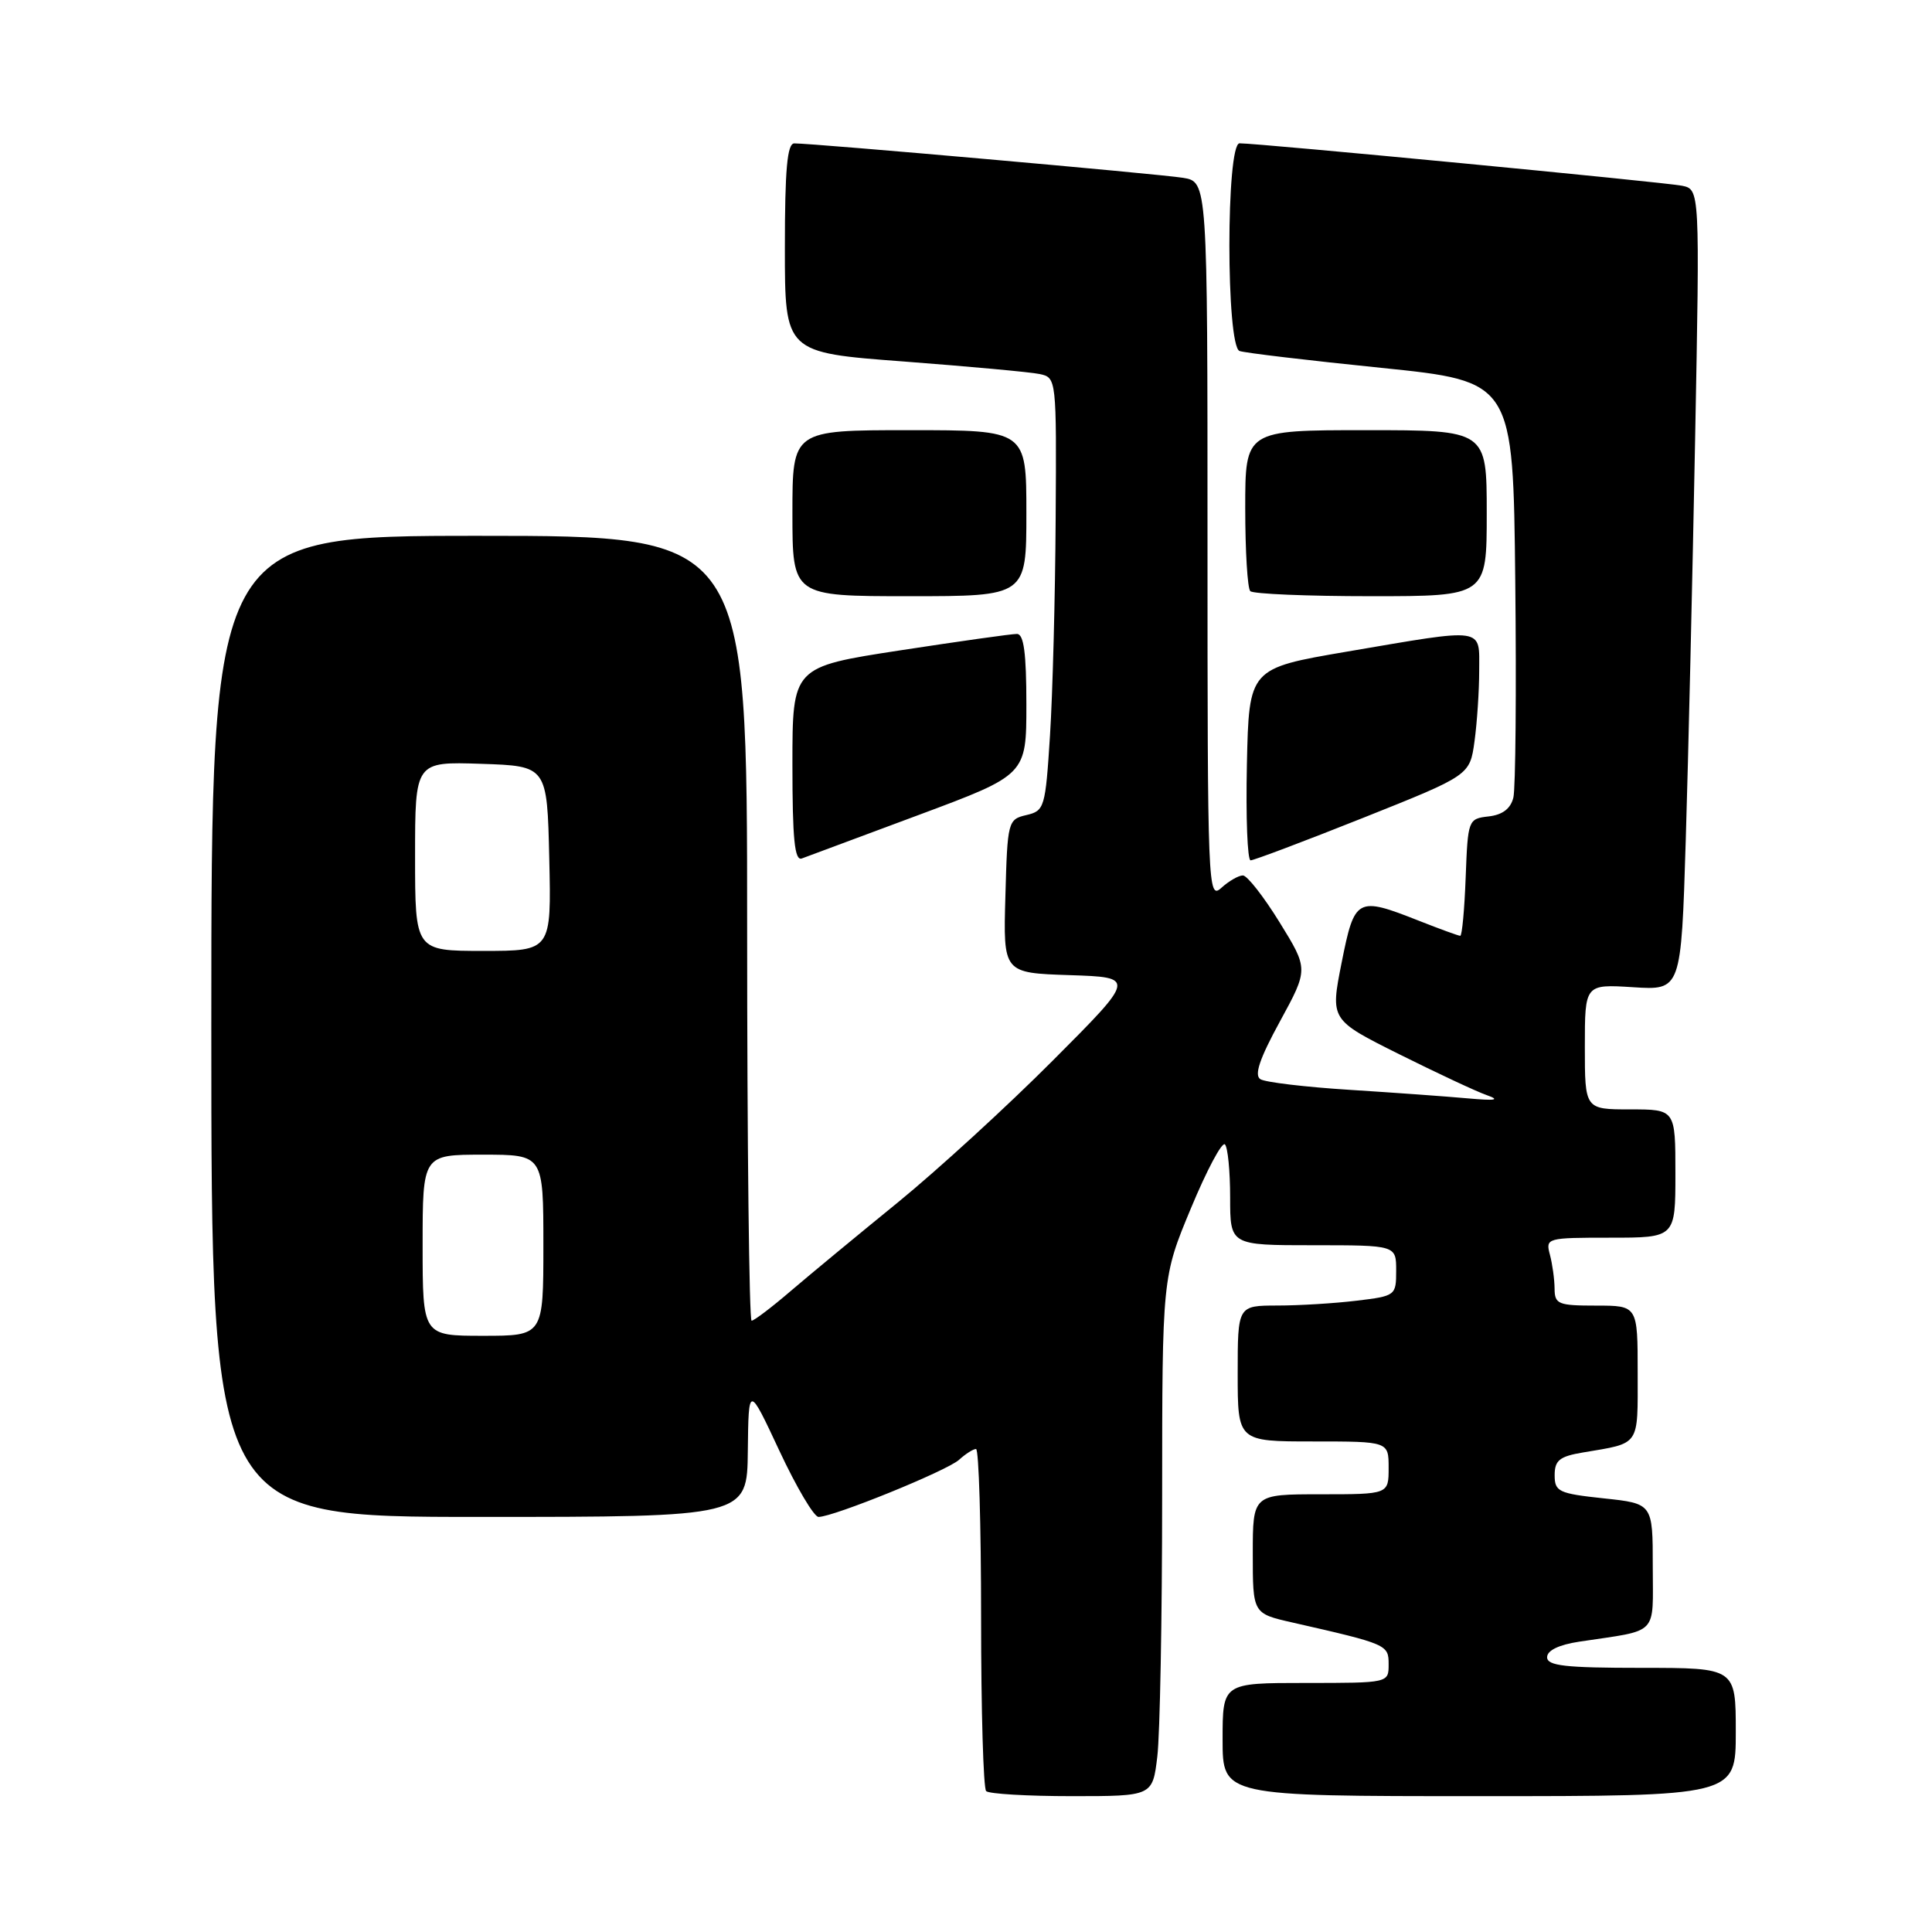 <?xml version="1.0" encoding="UTF-8" standalone="no"?>
<!DOCTYPE svg PUBLIC "-//W3C//DTD SVG 1.1//EN" "http://www.w3.org/Graphics/SVG/1.1/DTD/svg11.dtd" >
<svg xmlns="http://www.w3.org/2000/svg" xmlns:xlink="http://www.w3.org/1999/xlink" version="1.1" viewBox="0 0 256 256">
 <g >
 <path fill="currentColor"
d=" M 153.35 232.75 C 153.70 229.86 153.99 214.39 153.99 198.37 C 154.00 169.23 154.00 169.23 157.81 160.09 C 159.90 155.06 161.92 151.26 162.31 151.64 C 162.69 152.02 163.00 155.18 163.00 158.67 C 163.00 165.00 163.00 165.00 174.00 165.00 C 185.00 165.00 185.00 165.00 185.00 168.36 C 185.00 171.67 184.92 171.73 179.75 172.35 C 176.86 172.70 172.14 172.99 169.25 172.99 C 164.00 173.00 164.00 173.00 164.00 182.00 C 164.00 191.00 164.00 191.00 174.00 191.00 C 184.00 191.00 184.00 191.00 184.00 194.50 C 184.00 198.00 184.00 198.00 175.00 198.00 C 166.00 198.00 166.00 198.00 166.00 205.90 C 166.00 213.80 166.00 213.80 171.25 214.99 C 183.86 217.86 184.00 217.93 184.00 220.54 C 184.00 223.00 184.00 223.00 173.00 223.00 C 162.00 223.00 162.00 223.00 162.00 230.50 C 162.00 238.00 162.00 238.00 196.00 238.00 C 230.00 238.00 230.00 238.00 230.00 229.50 C 230.00 221.00 230.00 221.00 217.50 221.00 C 207.40 221.00 205.00 220.73 205.00 219.59 C 205.00 218.69 206.56 217.94 209.25 217.53 C 219.93 215.92 219.00 216.88 219.00 207.54 C 219.00 199.23 219.00 199.23 212.50 198.54 C 206.52 197.90 206.00 197.65 206.00 195.47 C 206.00 193.50 206.65 192.98 209.75 192.46 C 217.40 191.17 217.00 191.74 217.00 181.93 C 217.00 173.00 217.00 173.00 211.50 173.00 C 206.47 173.00 206.00 172.81 205.99 170.75 C 205.98 169.51 205.70 167.49 205.37 166.25 C 204.78 164.04 204.94 164.00 213.38 164.00 C 222.00 164.00 222.00 164.00 222.00 155.50 C 222.00 147.00 222.00 147.00 216.00 147.00 C 210.00 147.00 210.00 147.00 210.00 138.70 C 210.00 130.41 210.00 130.41 216.38 130.81 C 222.76 131.22 222.76 131.22 223.37 111.36 C 223.71 100.44 224.26 76.56 224.61 58.30 C 225.24 25.10 225.24 25.10 222.87 24.61 C 220.56 24.14 166.73 18.98 164.25 18.99 C 162.45 19.00 162.45 45.87 164.25 46.51 C 164.94 46.76 173.38 47.76 183.00 48.74 C 200.50 50.53 200.50 50.53 200.78 77.01 C 200.94 91.58 200.82 104.48 200.53 105.68 C 200.17 107.15 199.10 107.97 197.25 108.18 C 194.54 108.49 194.50 108.62 194.21 116.25 C 194.05 120.51 193.73 124.00 193.49 124.00 C 193.26 124.00 190.79 123.10 188.00 122.00 C 179.79 118.76 179.49 118.93 177.77 127.57 C 176.27 135.13 176.27 135.13 185.38 139.68 C 190.40 142.18 195.62 144.63 197.00 145.11 C 198.84 145.76 198.18 145.87 194.50 145.54 C 191.75 145.29 184.71 144.78 178.85 144.41 C 172.99 144.04 167.66 143.41 167.01 143.00 C 166.16 142.48 166.90 140.28 169.60 135.34 C 173.38 128.41 173.38 128.41 169.55 122.21 C 167.44 118.79 165.25 116.00 164.69 116.00 C 164.12 116.00 162.83 116.74 161.83 117.65 C 160.06 119.26 160.00 117.76 160.00 71.70 C 160.00 24.09 160.00 24.09 156.75 23.56 C 153.60 23.05 107.77 18.99 105.25 19.00 C 104.31 19.00 104.00 22.44 104.00 32.86 C 104.00 46.72 104.00 46.72 119.75 47.90 C 128.41 48.56 136.51 49.30 137.75 49.56 C 139.99 50.04 140.00 50.11 139.88 68.77 C 139.82 79.07 139.48 91.98 139.13 97.46 C 138.52 107.04 138.40 107.44 136.00 108.00 C 133.56 108.57 133.49 108.83 133.22 118.75 C 132.93 128.92 132.93 128.92 141.72 129.21 C 150.50 129.50 150.50 129.50 139.50 140.53 C 133.45 146.60 124.22 155.04 119.00 159.30 C 113.78 163.55 107.40 168.82 104.84 171.01 C 102.28 173.21 99.92 175.00 99.59 175.00 C 99.27 175.00 99.00 151.60 99.00 123.00 C 99.00 71.00 99.00 71.00 63.50 71.00 C 28.00 71.00 28.00 71.00 28.00 136.00 C 28.00 201.00 28.00 201.00 63.50 201.00 C 99.00 201.00 99.00 201.00 99.09 192.25 C 99.19 183.50 99.19 183.50 103.28 192.25 C 105.53 197.06 107.86 201.00 108.46 201.00 C 110.43 201.00 125.47 194.89 127.08 193.43 C 127.95 192.64 128.96 192.00 129.33 192.00 C 129.70 192.00 130.00 202.05 130.00 214.33 C 130.00 226.62 130.30 236.97 130.67 237.33 C 131.03 237.70 136.15 238.00 142.03 238.00 C 152.72 238.00 152.72 238.00 153.35 232.75 Z  M 121.75 107.98 C 136.00 102.67 136.00 102.67 136.00 93.34 C 136.00 86.54 135.66 84.00 134.75 84.00 C 134.06 83.99 127.09 84.98 119.25 86.18 C 105.00 88.37 105.00 88.37 105.00 101.29 C 105.00 111.21 105.29 114.11 106.25 113.75 C 106.94 113.49 113.91 110.89 121.75 107.98 Z  M 180.62 108.37 C 194.76 102.73 194.76 102.73 195.38 98.23 C 195.72 95.75 196.00 91.53 196.00 88.86 C 196.00 83.05 196.99 83.19 178.50 86.34 C 165.50 88.56 165.50 88.56 165.22 101.28 C 165.07 108.28 165.29 114.00 165.71 114.00 C 166.13 114.00 172.84 111.47 180.62 108.37 Z  M 136.00 68.00 C 136.00 57.00 136.00 57.00 120.50 57.00 C 105.00 57.00 105.00 57.00 105.00 68.00 C 105.00 79.00 105.00 79.00 120.50 79.00 C 136.00 79.00 136.00 79.00 136.00 68.00 Z  M 197.00 68.00 C 197.00 57.00 197.00 57.00 181.00 57.00 C 165.00 57.00 165.00 57.00 165.00 67.33 C 165.00 73.02 165.30 77.97 165.67 78.33 C 166.03 78.70 173.23 79.00 181.67 79.00 C 197.00 79.00 197.00 79.00 197.00 68.00 Z  M 56.00 165.00 C 56.00 153.00 56.00 153.00 64.00 153.00 C 72.00 153.00 72.00 153.00 72.00 165.00 C 72.00 177.00 72.00 177.00 64.00 177.00 C 56.00 177.00 56.00 177.00 56.00 165.00 Z  M 55.00 113.46 C 55.00 100.92 55.00 100.92 63.75 101.21 C 72.50 101.50 72.50 101.50 72.78 113.75 C 73.06 126.00 73.06 126.00 64.03 126.00 C 55.00 126.00 55.00 126.00 55.00 113.46 Z "/>
</g>
</svg>